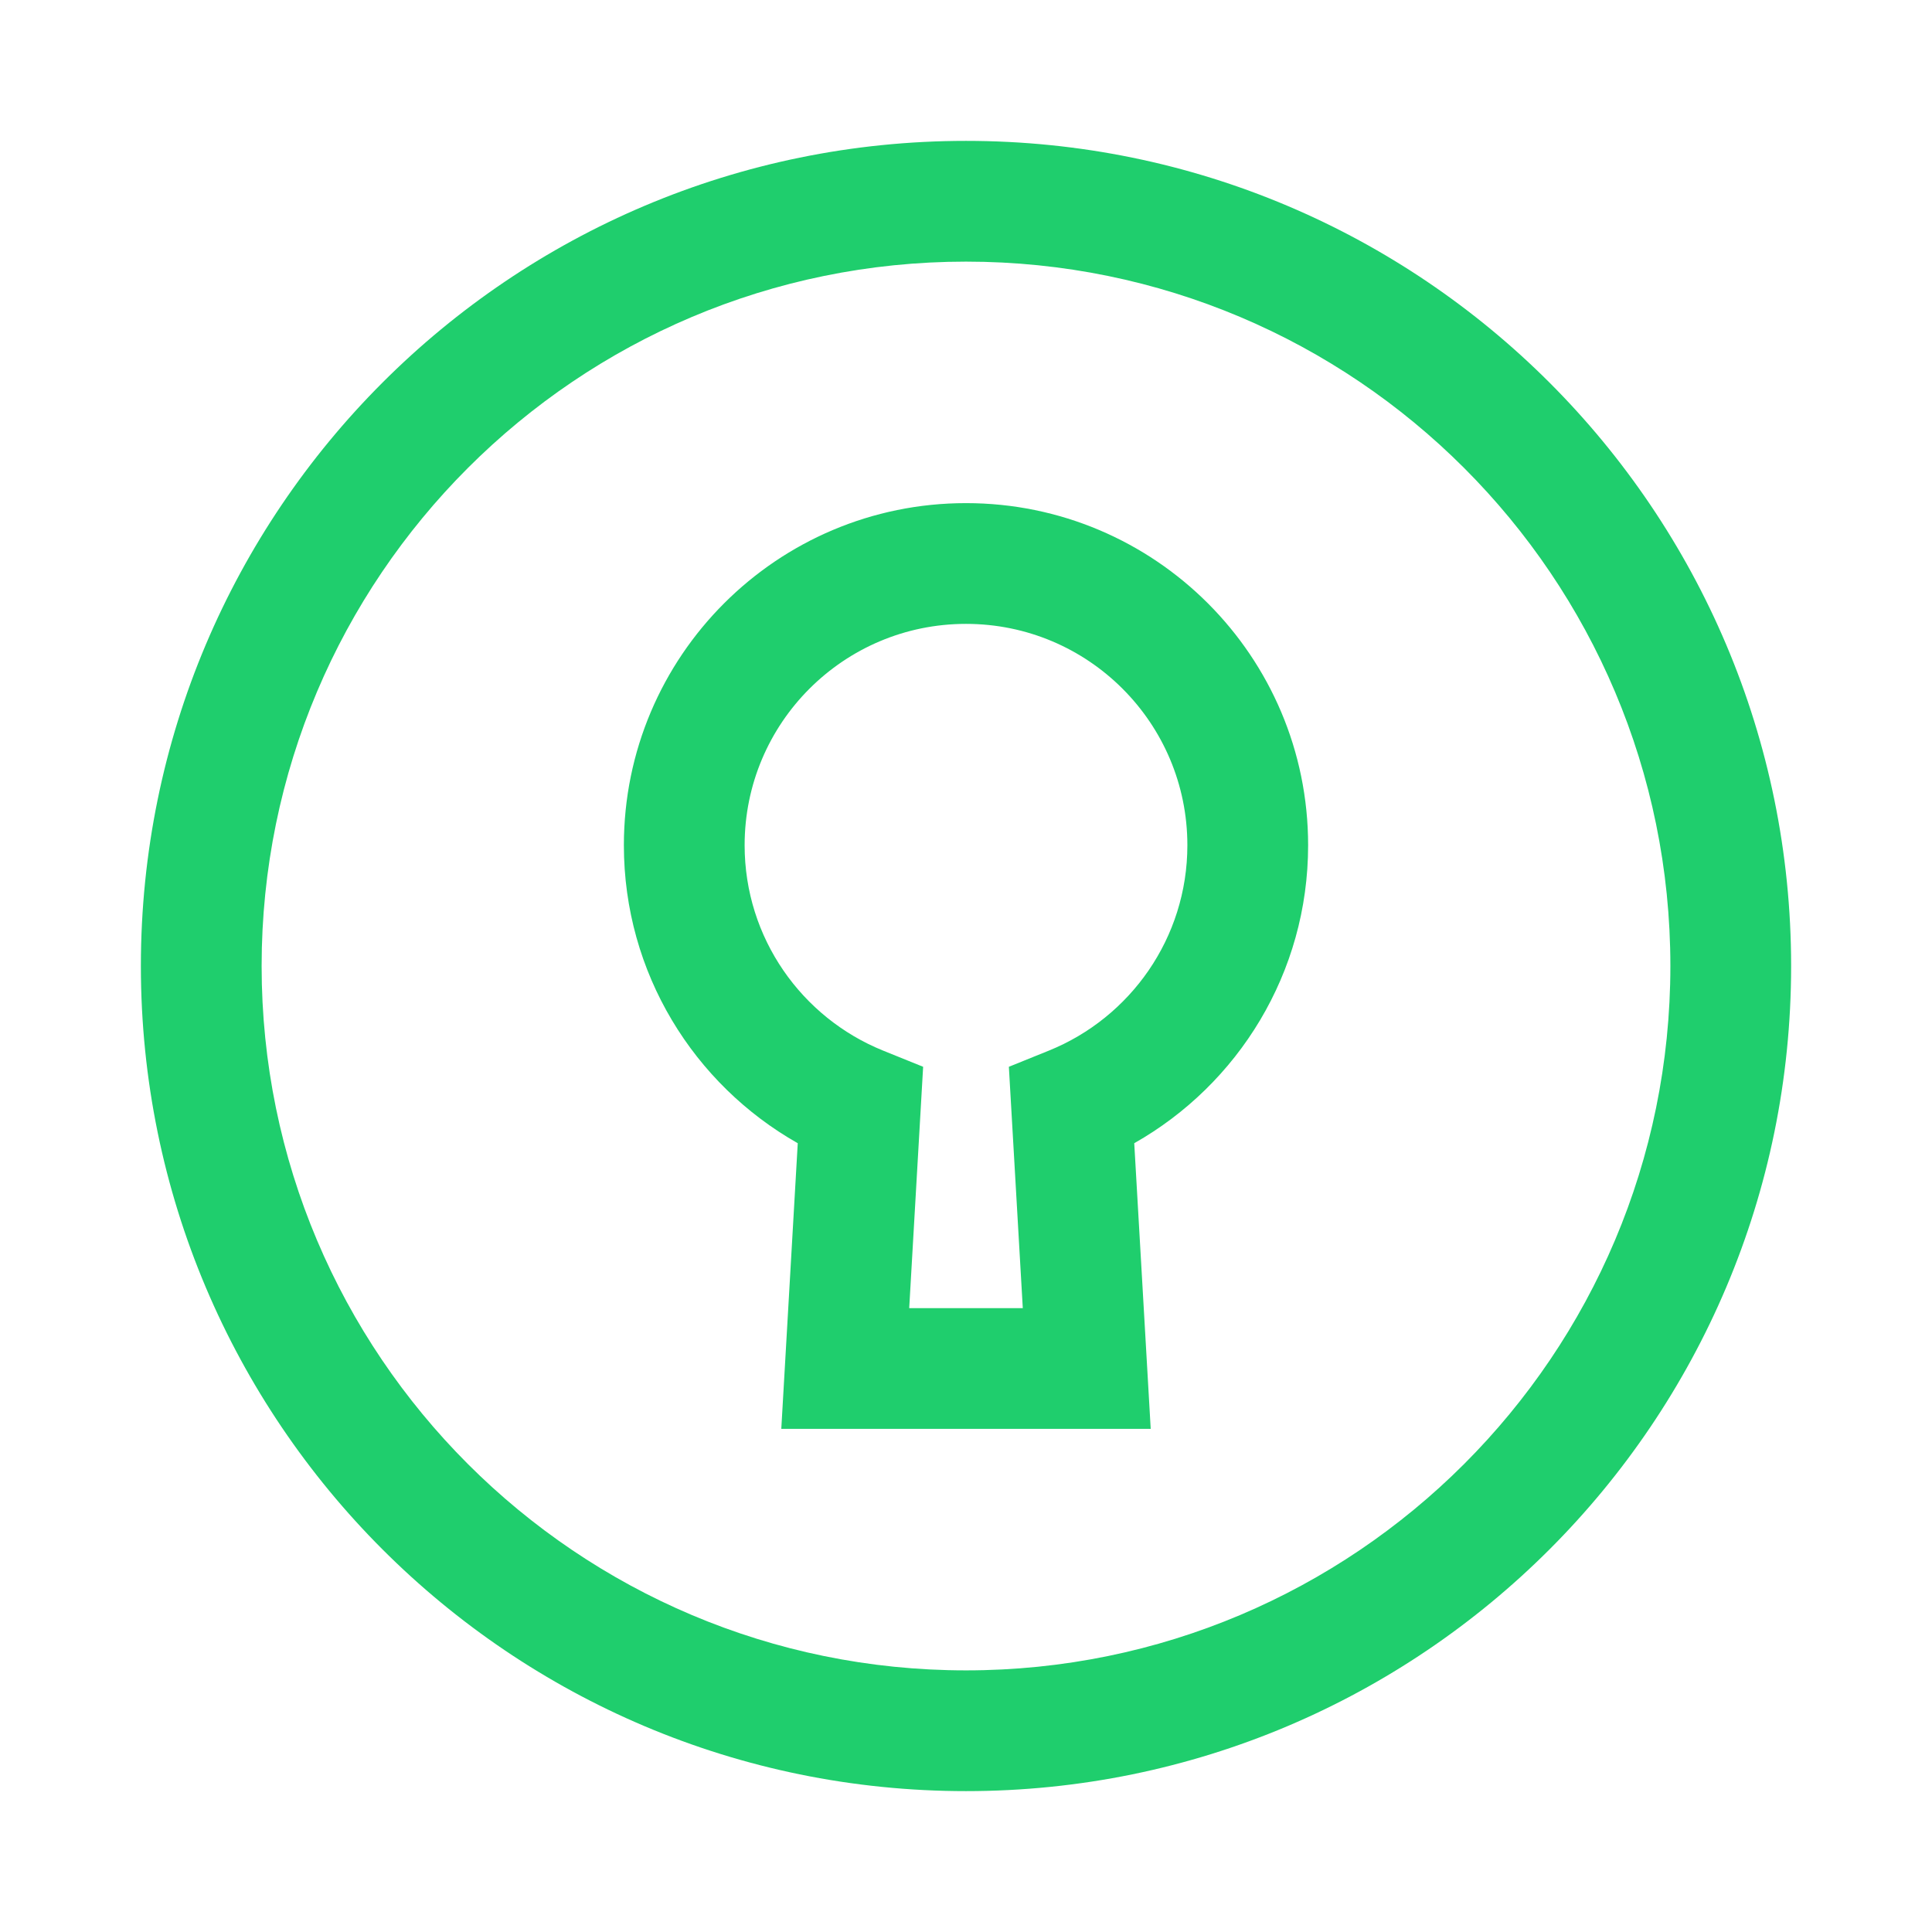 <svg width="48" height="48" viewBox="0 0 48 48" fill="none" xmlns="http://www.w3.org/2000/svg">
<path fill-rule="evenodd" clip-rule="evenodd" d="M6.5 24C6.5 14.335 14.335 6.5 24 6.5C33.665 6.5 41.5 14.335 41.5 24C41.5 33.665 33.665 41.5 24 41.5C14.335 41.5 6.5 33.665 6.5 24ZM24 3.5C12.678 3.5 3.5 12.678 3.5 24C3.5 35.322 12.678 44.5 24 44.5C35.322 44.5 44.5 35.322 44.5 24C44.5 12.678 35.322 3.5 24 3.5ZM18.5 21C18.5 17.962 20.962 15.5 24 15.5C27.038 15.5 29.5 17.962 29.5 21C29.5 23.306 28.08 25.284 26.062 26.101L25.065 26.504L25.411 32.5H22.589L22.935 26.504L21.938 26.101C19.92 25.284 18.5 23.306 18.5 21ZM24 12.5C19.306 12.5 15.5 16.306 15.5 21C15.5 24.177 17.243 26.944 19.82 28.403L19.411 35.5H28.589L28.18 28.403C30.757 26.944 32.5 24.177 32.5 21C32.5 16.306 28.694 12.5 24 12.5Z" fill="#1FCE6D"/>
</svg>
